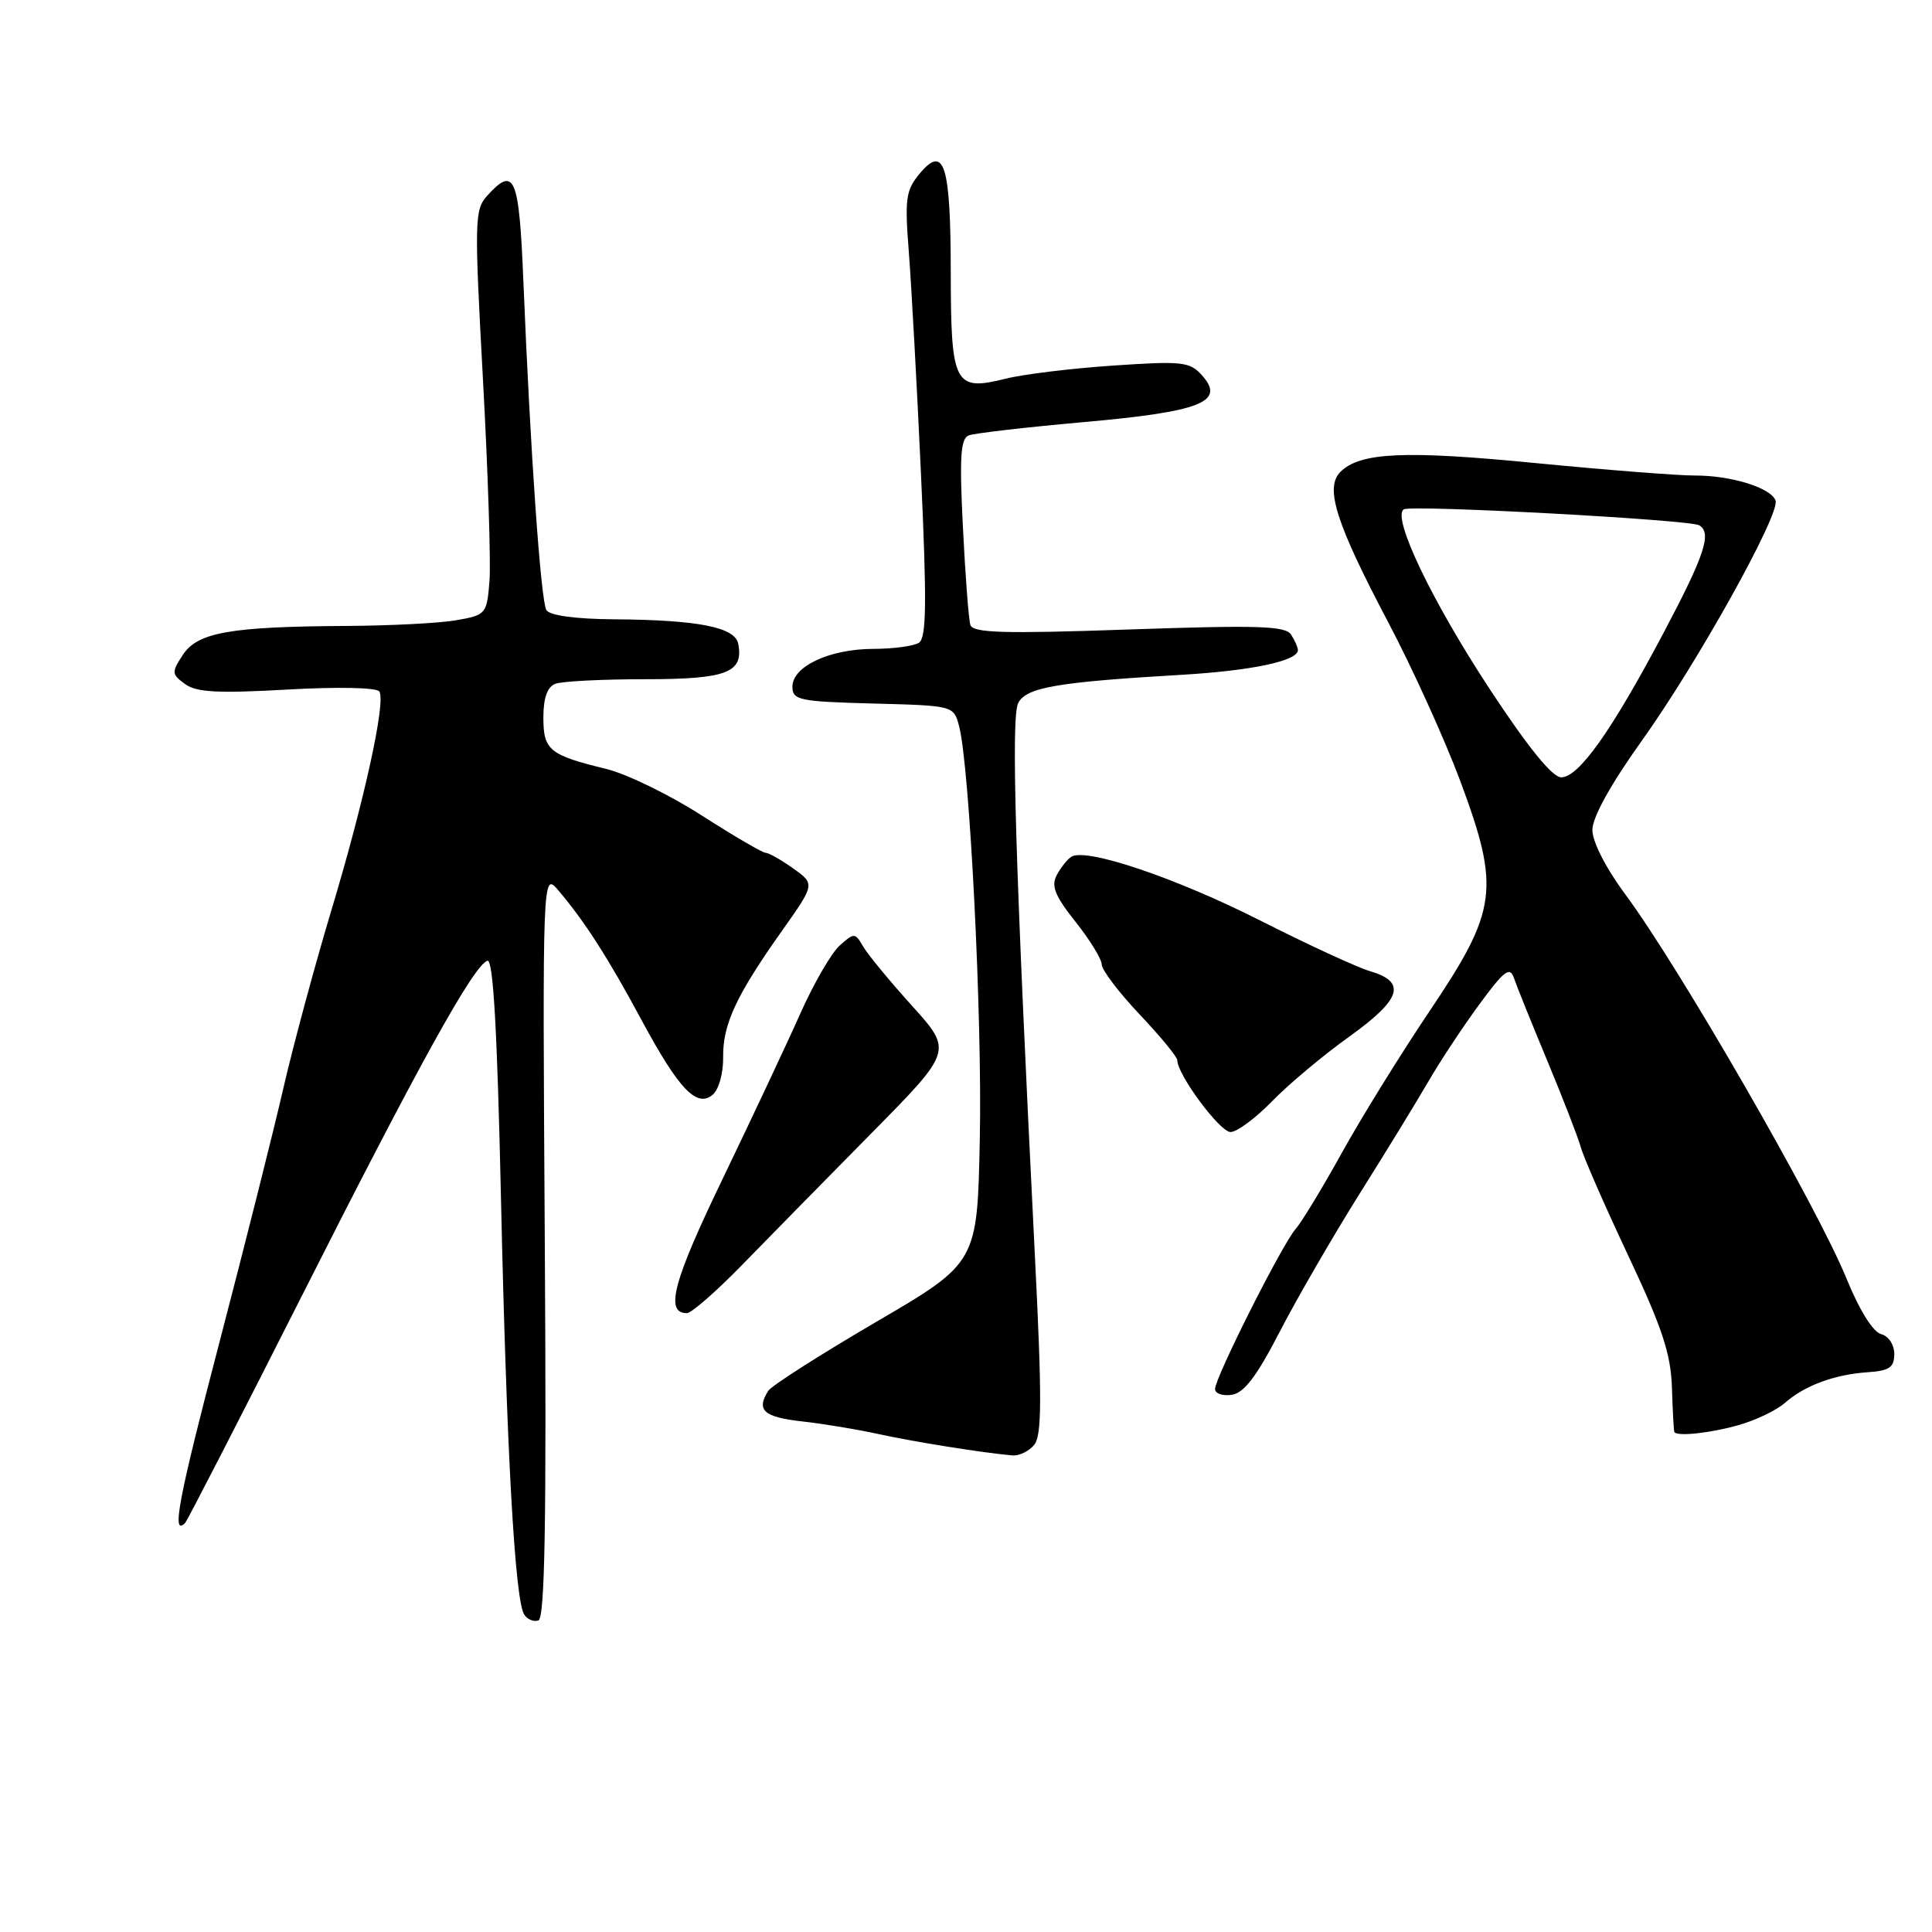 <?xml version="1.0" encoding="UTF-8" standalone="no"?>
<!DOCTYPE svg PUBLIC "-//W3C//DTD SVG 1.1//EN" "http://www.w3.org/Graphics/SVG/1.1/DTD/svg11.dtd" >
<svg xmlns="http://www.w3.org/2000/svg" xmlns:xlink="http://www.w3.org/1999/xlink" version="1.1" viewBox="0 0 256 256">
 <g >
 <path fill="currentColor"
d=" M 72.19 164.91 C 71.88 115.50 71.88 115.50 74.00 118.00 C 77.45 122.05 80.63 127.01 85.00 135.15 C 89.94 144.32 92.31 146.82 94.42 145.07 C 95.24 144.39 95.85 142.23 95.82 140.10 C 95.76 135.75 97.54 131.91 103.63 123.32 C 108.00 117.14 108.00 117.14 105.10 115.07 C 103.50 113.93 101.86 113.00 101.45 113.00 C 101.04 113.00 97.22 110.77 92.98 108.05 C 88.73 105.32 83.06 102.56 80.38 101.90 C 72.78 100.05 72.00 99.41 72.00 95.07 C 72.00 92.48 72.52 91.02 73.58 90.61 C 74.45 90.27 79.80 90.00 85.46 90.00 C 96.28 90.00 98.56 89.14 97.82 85.31 C 97.40 83.10 92.52 82.14 81.31 82.06 C 76.24 82.02 72.85 81.56 72.40 80.84 C 71.66 79.64 70.28 60.04 69.35 37.25 C 68.78 23.34 68.18 21.93 64.54 25.95 C 62.88 27.79 62.85 29.29 63.99 50.20 C 64.66 62.47 65.05 74.52 64.86 76.99 C 64.51 81.36 64.40 81.49 60.50 82.18 C 58.30 82.57 51.73 82.91 45.89 82.94 C 30.48 83.03 26.19 83.79 24.23 86.77 C 22.71 89.09 22.73 89.33 24.52 90.64 C 26.02 91.74 28.88 91.89 38.07 91.37 C 44.79 90.99 49.94 91.10 50.27 91.63 C 51.14 93.04 48.27 106.14 43.89 120.68 C 41.71 127.93 38.86 138.51 37.55 144.18 C 36.25 149.86 32.43 165.03 29.07 177.89 C 23.63 198.67 22.69 203.64 24.52 201.81 C 24.81 201.52 31.74 188.04 39.93 171.84 C 55.51 141.00 62.76 127.91 64.59 127.30 C 65.35 127.05 65.89 136.55 66.38 158.72 C 67.12 192.13 68.22 211.93 69.45 213.92 C 69.85 214.57 70.70 214.93 71.34 214.72 C 72.20 214.43 72.42 201.71 72.19 164.91 Z  M 137.03 191.46 C 138.06 190.22 138.08 185.35 137.12 166.21 C 134.51 114.08 133.94 94.98 134.93 93.13 C 136.03 91.08 140.08 90.38 156.50 89.42 C 165.88 88.87 172.02 87.57 171.98 86.13 C 171.98 85.78 171.57 84.87 171.08 84.10 C 170.34 82.93 166.74 82.82 149.59 83.41 C 132.97 83.99 128.91 83.87 128.58 82.81 C 128.35 82.09 127.91 76.26 127.59 69.86 C 127.12 60.53 127.28 58.11 128.37 57.69 C 129.12 57.40 135.98 56.61 143.62 55.93 C 159.20 54.54 162.43 53.25 159.26 49.72 C 157.65 47.93 156.65 47.82 147.50 48.44 C 142.00 48.81 135.59 49.59 133.25 50.18 C 126.46 51.87 126.00 50.99 125.98 36.13 C 125.97 21.81 125.12 19.11 121.88 22.98 C 120.02 25.21 119.87 26.30 120.43 33.48 C 120.77 37.89 121.50 51.15 122.04 62.93 C 122.82 79.94 122.76 84.53 121.76 85.17 C 121.07 85.61 118.34 85.98 115.70 85.98 C 109.91 86.00 105.00 88.30 105.00 90.99 C 105.00 92.77 105.87 92.96 115.68 93.22 C 126.34 93.50 126.36 93.50 127.08 96.20 C 128.48 101.46 130.16 134.73 129.83 150.91 C 129.50 167.33 129.50 167.33 116.03 175.20 C 108.63 179.53 102.22 183.62 101.80 184.29 C 100.17 186.85 101.18 187.77 106.25 188.34 C 109.14 188.66 113.75 189.43 116.50 190.04 C 121.07 191.04 130.10 192.49 134.13 192.85 C 135.02 192.93 136.33 192.31 137.03 191.46 Z  M 230.38 188.83 C 232.65 188.19 235.40 186.87 236.50 185.90 C 239.10 183.60 243.09 182.12 247.48 181.83 C 250.36 181.63 251.00 181.19 251.00 179.41 C 251.00 178.17 250.24 177.03 249.24 176.77 C 248.19 176.50 246.35 173.55 244.67 169.41 C 240.77 159.85 222.59 128.28 215.40 118.56 C 212.79 115.05 211.00 111.54 211.00 109.97 C 211.00 108.30 213.41 103.94 217.50 98.22 C 224.89 87.90 235.92 68.09 235.27 66.32 C 234.65 64.63 229.39 63.00 224.60 63.01 C 222.35 63.02 212.84 62.27 203.47 61.36 C 186.15 59.66 180.21 59.93 177.61 62.53 C 175.52 64.62 177.00 69.29 183.97 82.50 C 187.16 88.55 191.44 97.99 193.49 103.48 C 198.81 117.78 198.44 120.59 189.43 133.97 C 185.62 139.63 180.39 148.08 177.81 152.74 C 175.23 157.40 172.47 161.95 171.67 162.86 C 169.89 164.87 161.00 182.54 161.00 184.05 C 161.00 184.65 161.99 185.00 163.21 184.82 C 164.84 184.58 166.51 182.39 169.55 176.50 C 171.82 172.10 176.57 163.90 180.09 158.28 C 183.62 152.67 187.75 145.92 189.28 143.28 C 190.80 140.65 193.83 136.07 196.00 133.11 C 199.33 128.58 200.06 128.02 200.61 129.61 C 200.96 130.65 202.94 135.55 205.00 140.50 C 207.06 145.45 209.07 150.62 209.46 152.00 C 209.84 153.38 212.68 159.85 215.76 166.40 C 220.26 175.95 221.40 179.40 221.54 183.90 C 221.64 186.98 221.78 189.61 221.86 189.75 C 222.21 190.37 226.64 189.90 230.38 188.83 Z  M 98.30 167.64 C 101.71 164.14 109.39 156.32 115.37 150.26 C 126.24 139.25 126.24 139.25 120.87 133.30 C 117.92 130.03 114.99 126.49 114.38 125.43 C 113.30 123.57 113.18 123.57 111.26 125.29 C 110.16 126.27 107.82 130.32 106.05 134.29 C 104.29 138.25 99.66 148.09 95.78 156.15 C 89.18 169.81 88.07 174.00 91.02 174.00 C 91.61 174.00 94.89 171.14 98.30 167.64 Z  M 168.55 145.93 C 170.72 143.69 175.34 139.82 178.81 137.34 C 185.72 132.38 186.43 130.11 181.49 128.67 C 179.85 128.19 173.32 125.18 167.00 121.98 C 155.86 116.34 143.93 112.30 141.97 113.52 C 141.44 113.84 140.57 114.94 140.03 115.95 C 139.25 117.39 139.78 118.70 142.51 122.14 C 144.42 124.54 145.98 127.09 145.99 127.81 C 146.00 128.53 148.25 131.50 151.00 134.41 C 153.75 137.31 156.00 140.05 156.00 140.49 C 156.00 142.39 161.64 150.00 163.05 150.00 C 163.90 150.00 166.37 148.17 168.55 145.93 Z  M 197.39 91.30 C 189.72 79.63 184.39 68.49 186.01 67.49 C 187.02 66.87 223.97 68.86 225.17 69.61 C 226.85 70.64 225.88 73.56 220.44 83.84 C 213.54 96.87 209.20 103.00 206.87 103.00 C 205.69 103.00 202.46 99.01 197.39 91.30 Z "/>
</g>
</svg>